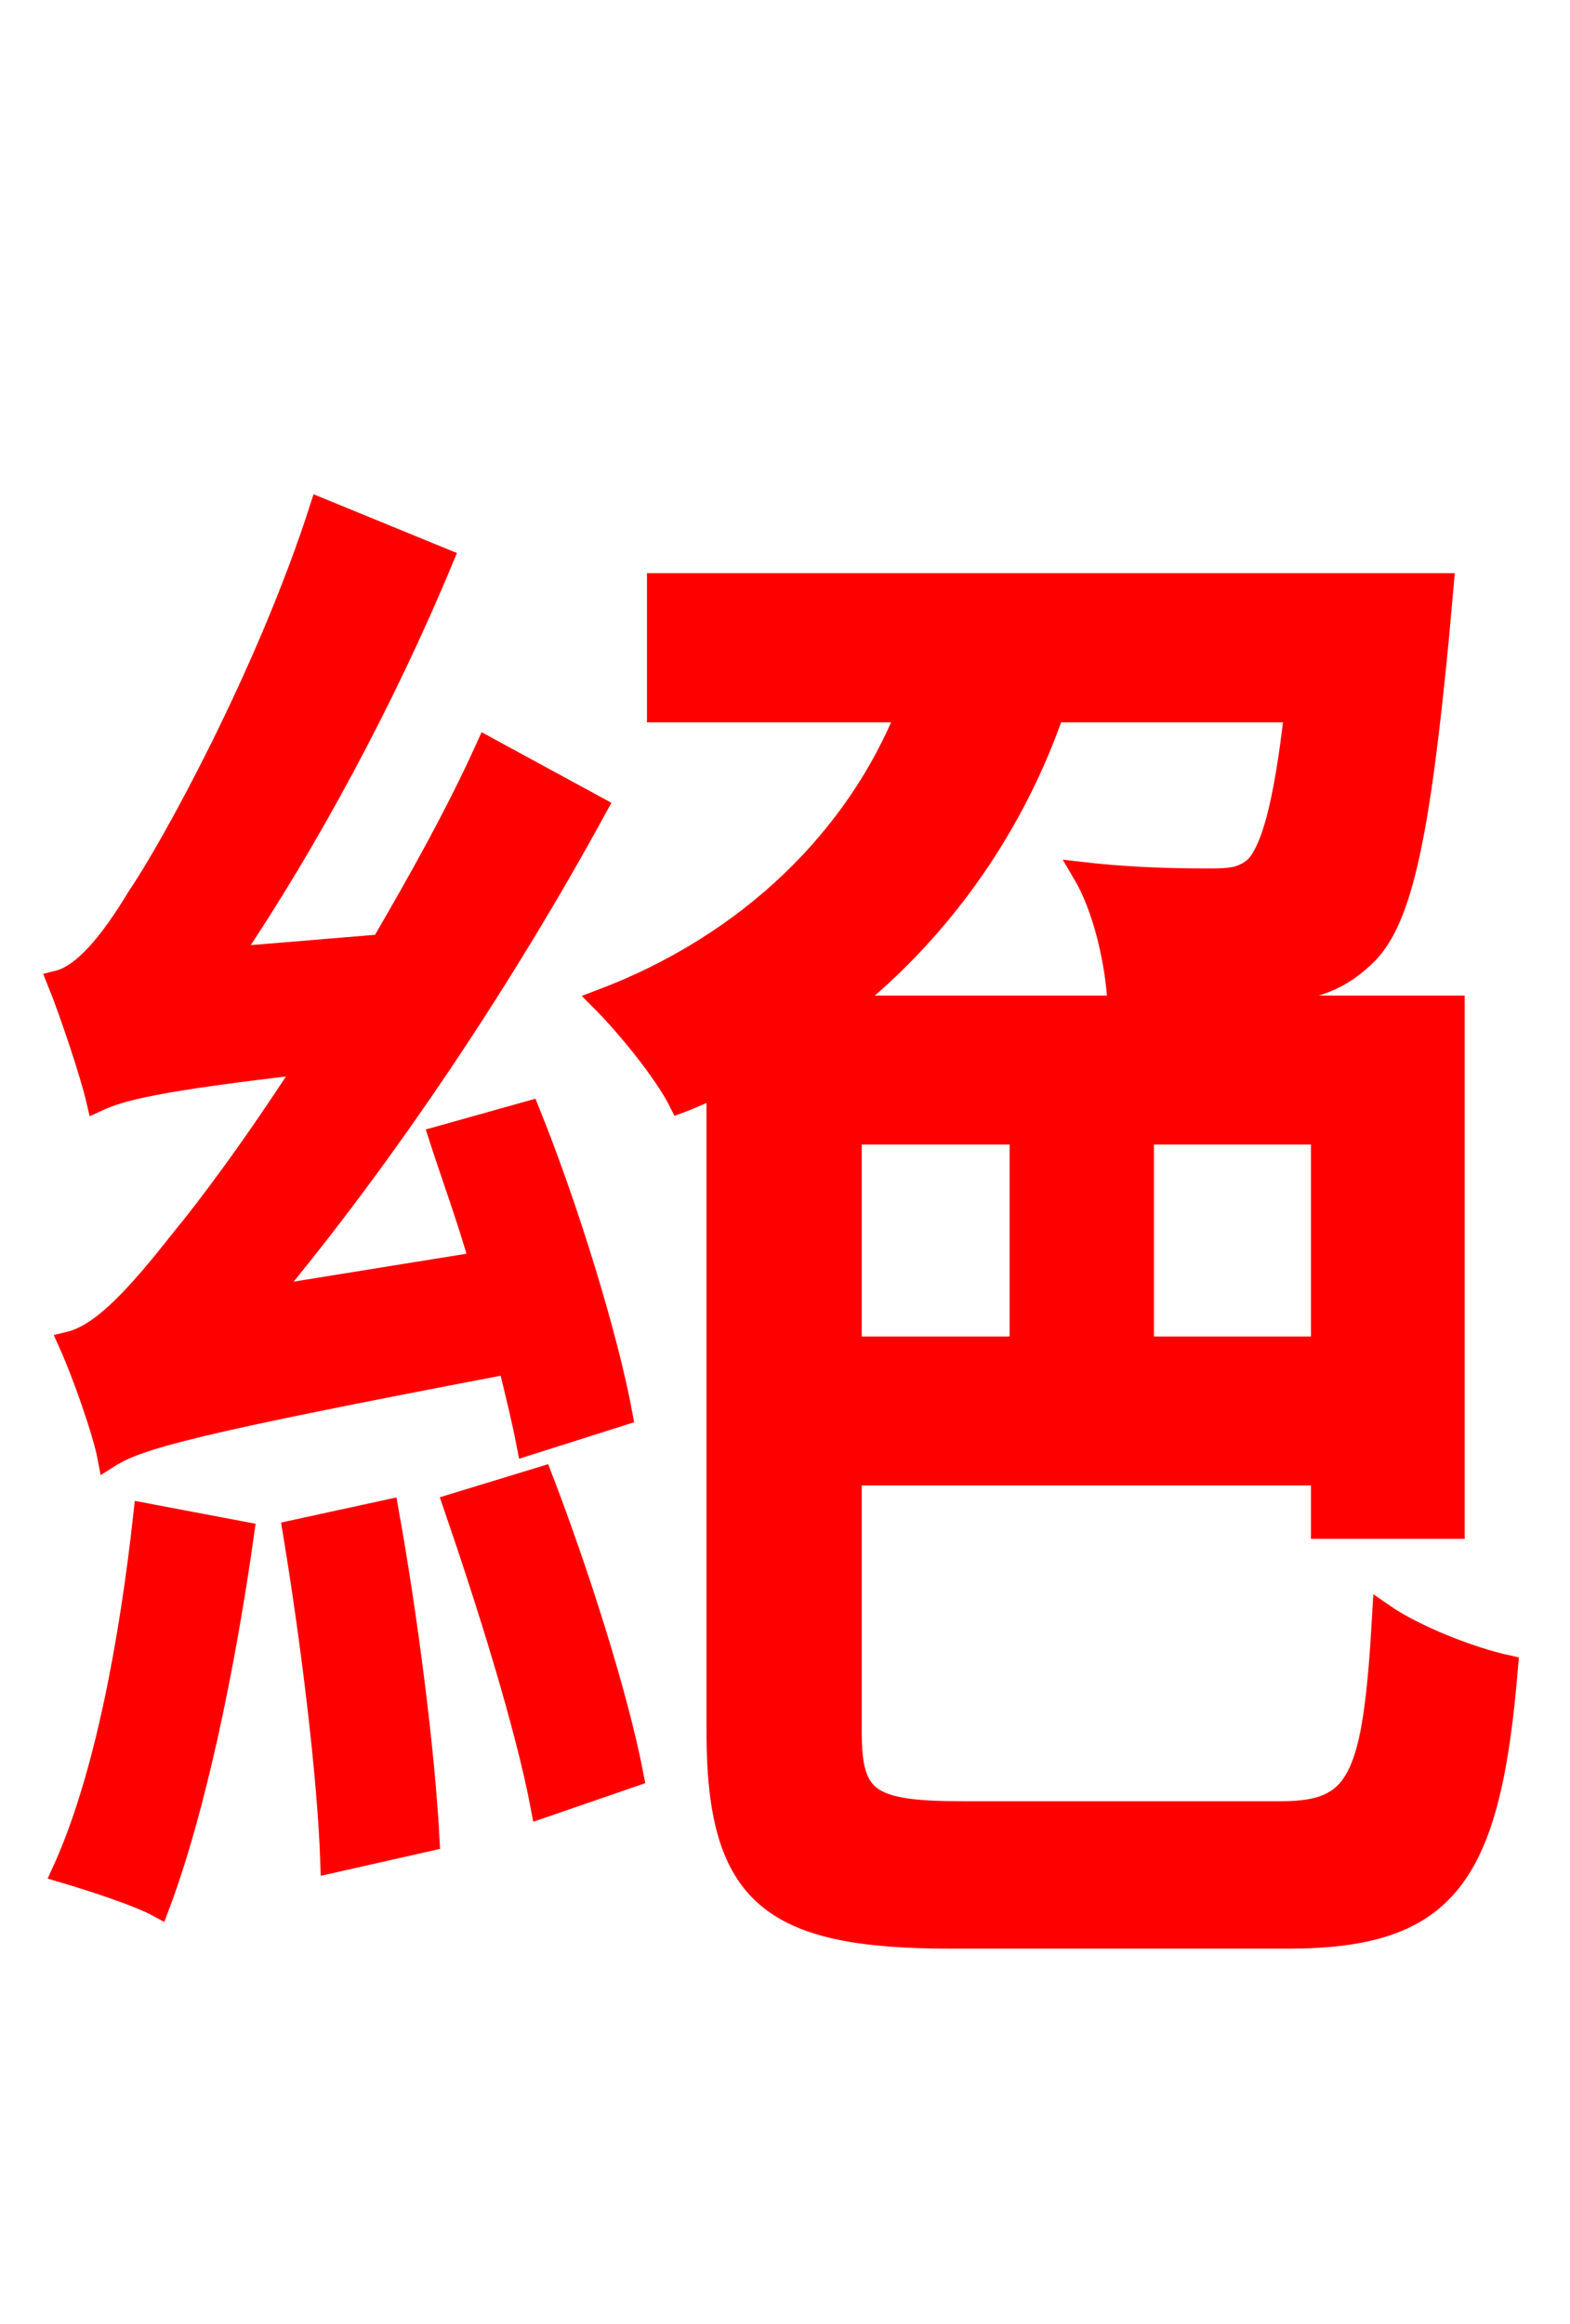 <svg xmlns="http://www.w3.org/2000/svg" xmlns:xlink="http://www.w3.org/1999/xlink" width="72" height="106.56"><path fill="red" stroke="red" d="M28.51 64.87C27.86 61.34 26.06 55.44 24.26 50.98L20.16 52.13C20.74 53.93 21.46 55.87 22.03 57.89L12.24 59.47C17.64 52.99 23.04 44.93 27.36 37.01L22.32 34.27C20.95 37.30 19.22 40.39 17.50 43.34L10.51 43.92C14.11 38.59 17.64 32.04 20.30 25.63L14.69 23.33C12.24 30.96 7.78 39.02 6.34 41.11C5.04 43.27 3.82 44.71 2.66 45.00C3.24 46.44 4.18 49.25 4.46 50.47C5.54 49.97 7.13 49.54 14.11 48.74C11.66 52.56 9.43 55.51 8.35 56.81C6.26 59.47 4.68 61.20 3.17 61.56C3.82 63.00 4.75 65.66 4.97 66.82C6.34 65.95 8.64 65.30 23.33 62.50C23.69 63.94 23.98 65.16 24.19 66.24ZM6.62 69.41C5.98 75.24 4.82 81.58 2.88 85.82C4.10 86.18 6.34 86.90 7.27 87.41C8.93 83.02 10.30 76.39 11.16 70.27ZM13.46 70.20C14.26 75.02 15.05 81.29 15.19 85.39L19.66 84.38C19.44 80.21 18.65 74.09 17.78 69.26ZM20.81 68.98C22.32 73.37 24.12 79.06 24.84 82.87L29.02 81.43C28.30 77.69 26.50 72.07 24.84 67.75ZM46.80 51.98L46.80 61.78L39.02 61.78L39.02 51.98ZM60.62 61.78L52.42 61.78L52.42 51.98L60.62 51.98ZM44.14 83.09C39.82 83.09 39.02 82.51 39.02 79.42L39.02 67.61L60.62 67.61L60.62 70.06L66.67 70.06L66.67 46.15L38.74 46.15C43.27 42.55 46.51 37.80 48.31 32.62L59.40 32.62C58.90 37.01 58.32 38.95 57.60 39.74C57.02 40.25 56.52 40.32 55.51 40.32C54.50 40.32 52.20 40.32 49.68 40.03C50.62 41.62 51.12 43.92 51.26 45.58C54.14 45.72 56.95 45.65 58.39 45.50C60.26 45.36 61.49 44.93 62.71 43.70C64.30 42.05 65.09 38.16 65.95 29.23L66.17 26.78L30.17 26.78L30.17 32.62L41.62 32.62C39.31 38.38 34.42 43.27 27.58 45.86C28.66 46.94 30.46 49.10 31.18 50.54C31.75 50.33 32.33 50.04 32.90 49.82L32.90 79.42C32.90 86.98 35.42 88.85 43.63 88.85L59.04 88.85C66.38 88.85 68.33 86.04 69.12 76.39C67.46 76.03 64.87 75.02 63.43 74.02C63.00 81.58 62.35 83.09 58.75 83.09Z"/></svg>

